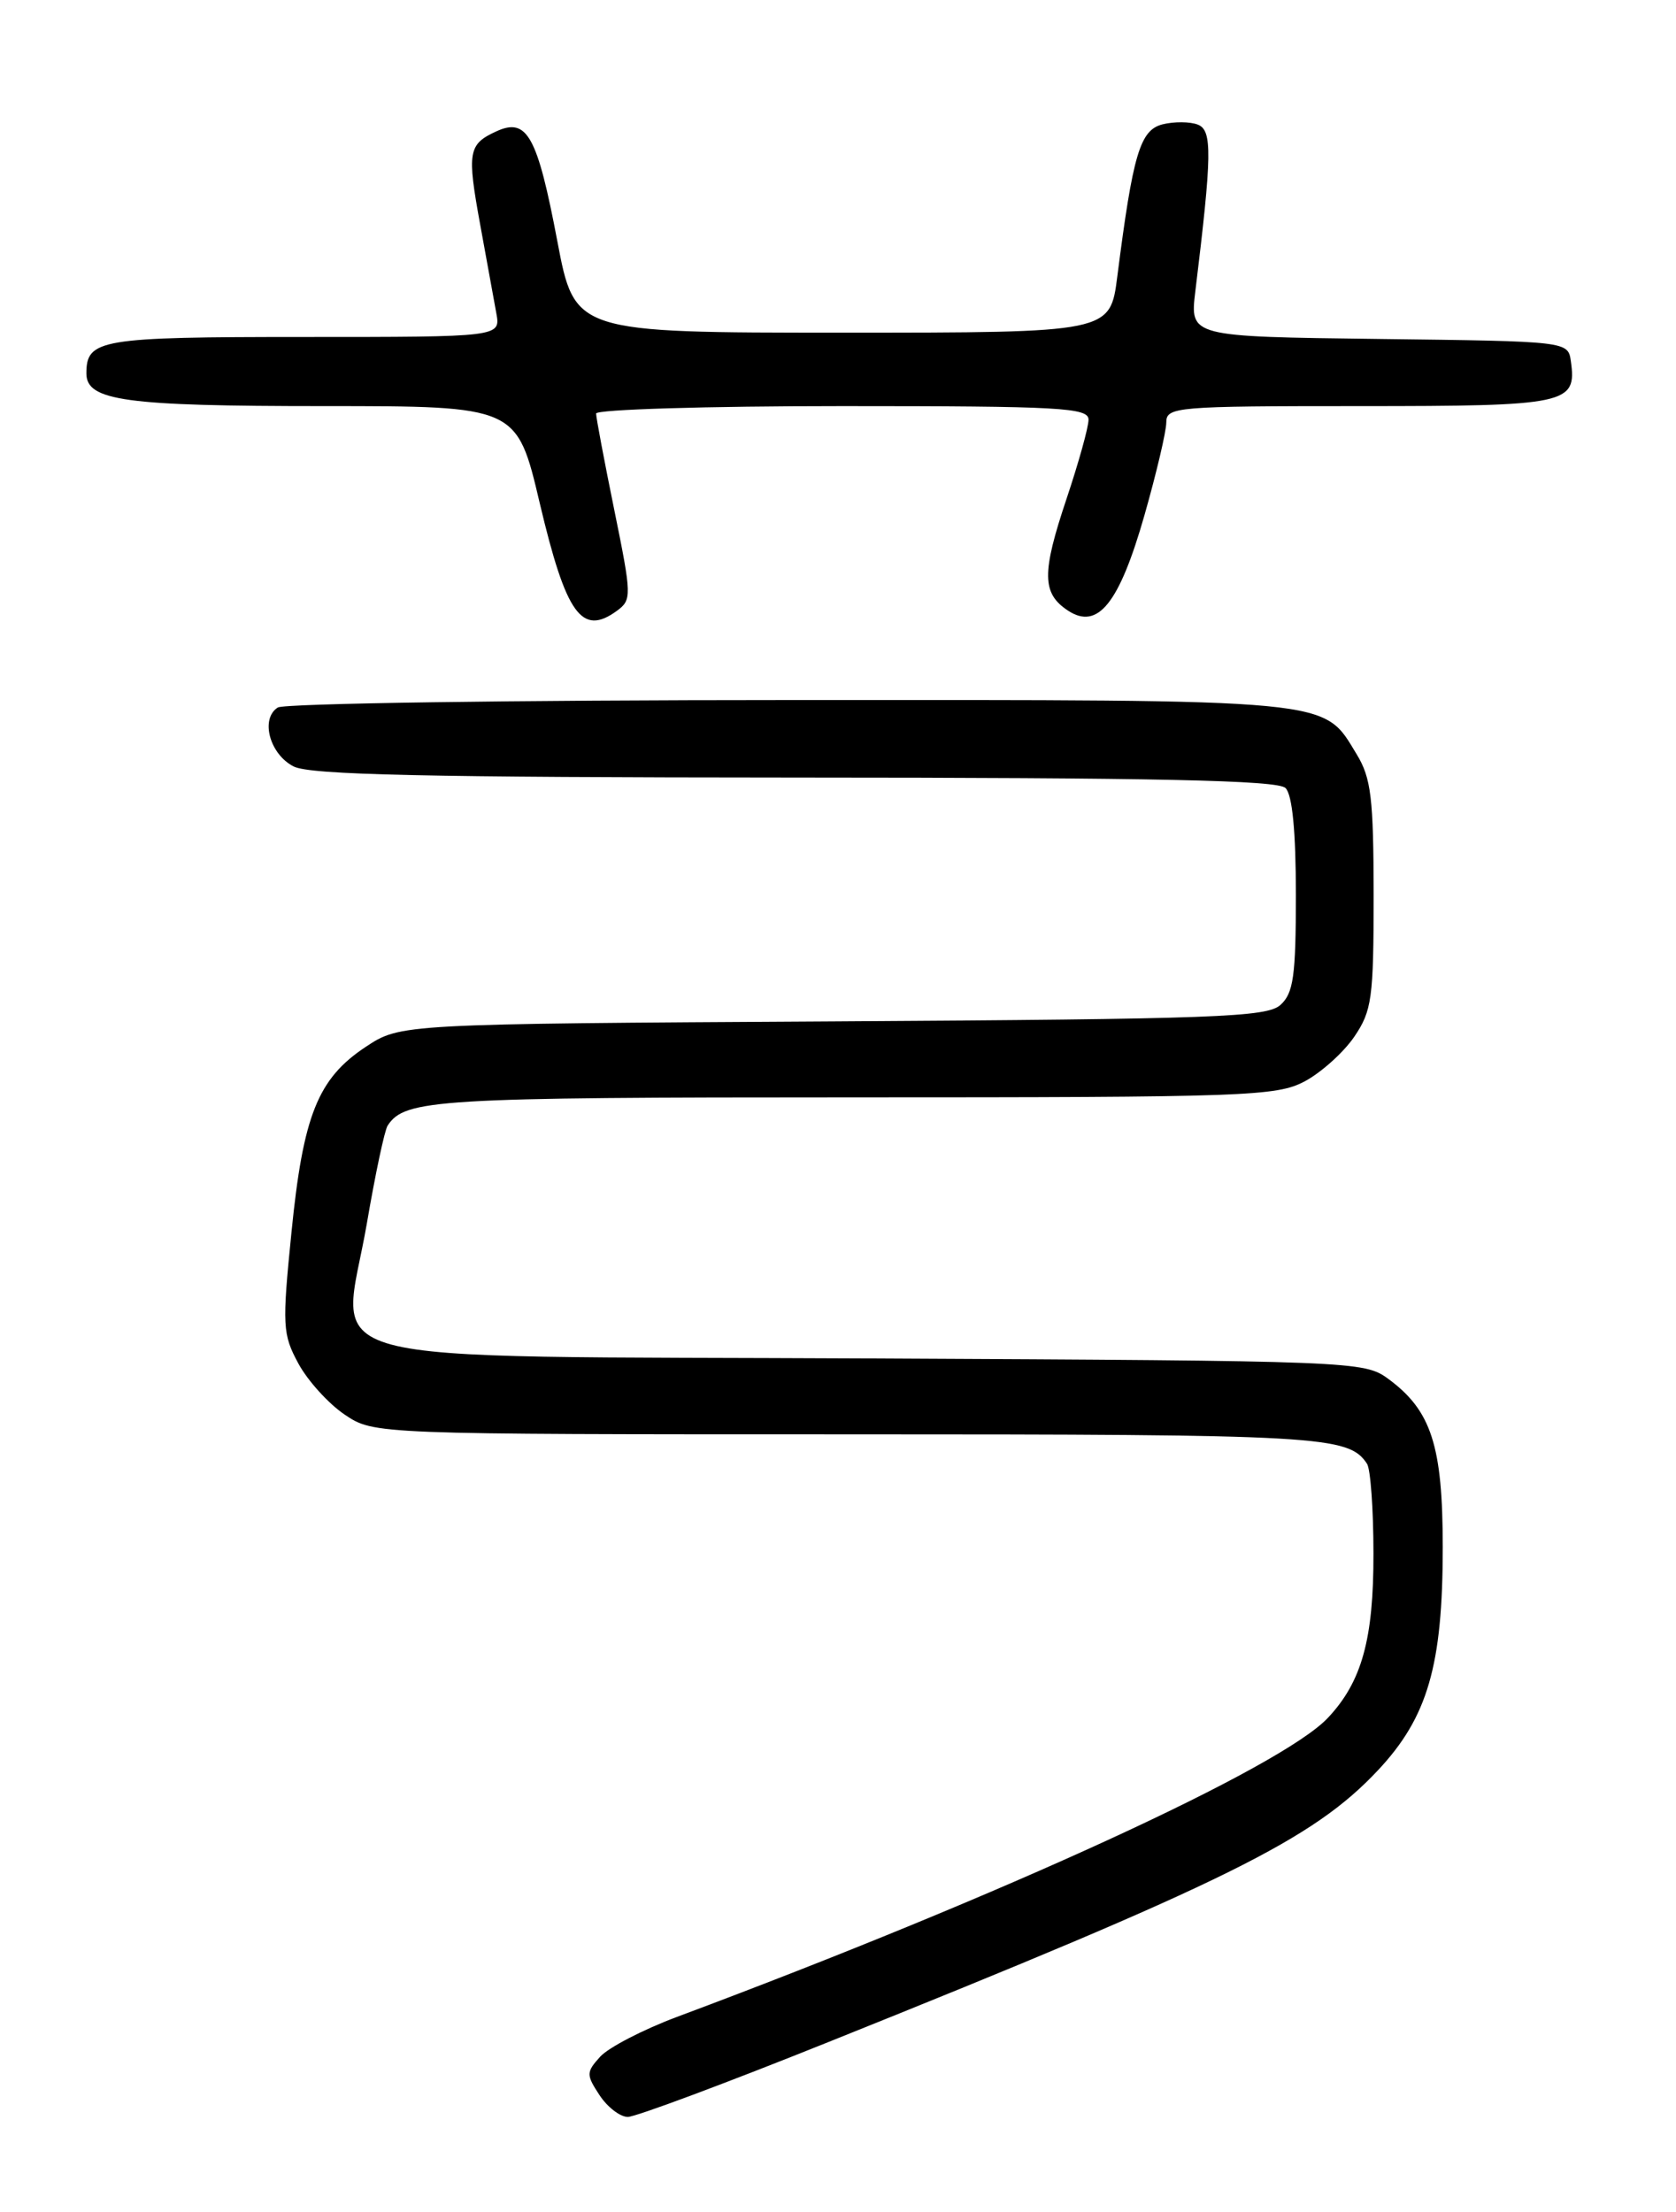 <?xml version="1.0" encoding="UTF-8" standalone="no"?>
<!DOCTYPE svg PUBLIC "-//W3C//DTD SVG 1.1//EN" "http://www.w3.org/Graphics/SVG/1.1/DTD/svg11.dtd" >
<svg xmlns="http://www.w3.org/2000/svg" xmlns:xlink="http://www.w3.org/1999/xlink" version="1.1" viewBox="0 0 194 256">
 <g >
 <path fill="currentColor"
d=" M 95.90 236.33 C 141.94 217.86 152.00 212.89 159.51 204.87 C 165.26 198.74 167.00 192.74 167.00 179.07 C 167.00 167.31 165.68 163.24 160.68 159.57 C 157.91 157.54 156.70 157.49 100.93 157.22 C 33.48 156.88 39.56 158.51 42.47 141.56 C 43.44 135.88 44.52 130.80 44.87 130.27 C 46.86 127.22 50.42 127.00 98.70 127.00 C 144.31 127.00 147.76 126.88 151.02 125.15 C 152.93 124.13 155.51 121.81 156.75 120.00 C 158.80 116.99 159.00 115.55 159.00 103.60 C 158.99 92.37 158.71 90.04 157.04 87.30 C 153.08 80.81 155.09 81.00 91.30 81.02 C 59.51 81.02 32.90 81.41 32.16 81.88 C 30.10 83.18 31.21 87.30 34.00 88.71 C 35.92 89.68 49.38 89.97 92.05 89.99 C 133.91 90.00 147.90 90.30 148.80 91.20 C 149.59 91.99 150.00 96.21 150.00 103.55 C 150.00 112.96 149.72 114.94 148.22 116.30 C 146.64 117.73 140.74 117.94 96.40 118.21 C 46.35 118.50 46.35 118.50 42.33 121.16 C 36.79 124.83 35.09 129.08 33.74 142.60 C 32.65 153.44 32.70 154.41 34.54 157.81 C 35.62 159.80 38.03 162.46 39.90 163.72 C 43.30 166.00 43.30 166.00 98.21 166.00 C 153.07 166.00 156.08 166.17 158.23 169.40 C 158.64 170.00 158.98 174.68 158.98 179.78 C 159.00 189.70 157.64 194.63 153.71 198.81 C 148.34 204.53 116.26 219.27 78.37 233.42 C 74.44 234.89 70.45 236.96 69.48 238.02 C 67.85 239.82 67.84 240.11 69.39 242.47 C 70.30 243.86 71.78 245.00 72.67 245.00 C 73.57 245.00 84.02 241.10 95.90 236.33 Z  M 71.41 70.69 C 73.14 69.42 73.13 68.96 71.11 59.05 C 69.95 53.37 69.00 48.33 69.00 47.86 C 69.00 47.39 81.82 47.00 97.50 47.00 C 122.76 47.00 126.00 47.18 126.00 48.57 C 126.00 49.44 124.85 53.56 123.45 57.74 C 120.57 66.33 120.60 68.67 123.61 70.66 C 127.07 72.95 129.55 69.86 132.47 59.64 C 133.86 54.76 135.00 49.93 135.00 48.89 C 135.00 47.09 136.11 47.00 157.38 47.00 C 181.46 47.00 182.53 46.77 181.83 41.81 C 181.50 39.50 181.50 39.50 159.61 39.23 C 137.73 38.96 137.73 38.96 138.36 33.73 C 140.30 17.82 140.34 15.07 138.64 14.42 C 137.74 14.07 135.90 14.06 134.57 14.39 C 131.96 15.05 131.14 17.82 129.33 32.00 C 128.50 38.50 128.50 38.50 97.51 38.50 C 66.52 38.50 66.52 38.50 64.51 27.90 C 62.20 15.72 61.01 13.58 57.48 15.19 C 54.19 16.69 54.04 17.56 55.59 26.04 C 56.34 30.14 57.18 34.74 57.45 36.25 C 57.95 39.00 57.95 39.00 35.17 39.00 C 11.55 39.00 10.00 39.26 10.00 43.22 C 10.00 46.39 14.47 47.00 37.48 47.00 C 59.83 47.00 59.83 47.00 62.48 58.25 C 65.53 71.13 67.34 73.66 71.41 70.69 Z "/>
</g>
</svg>